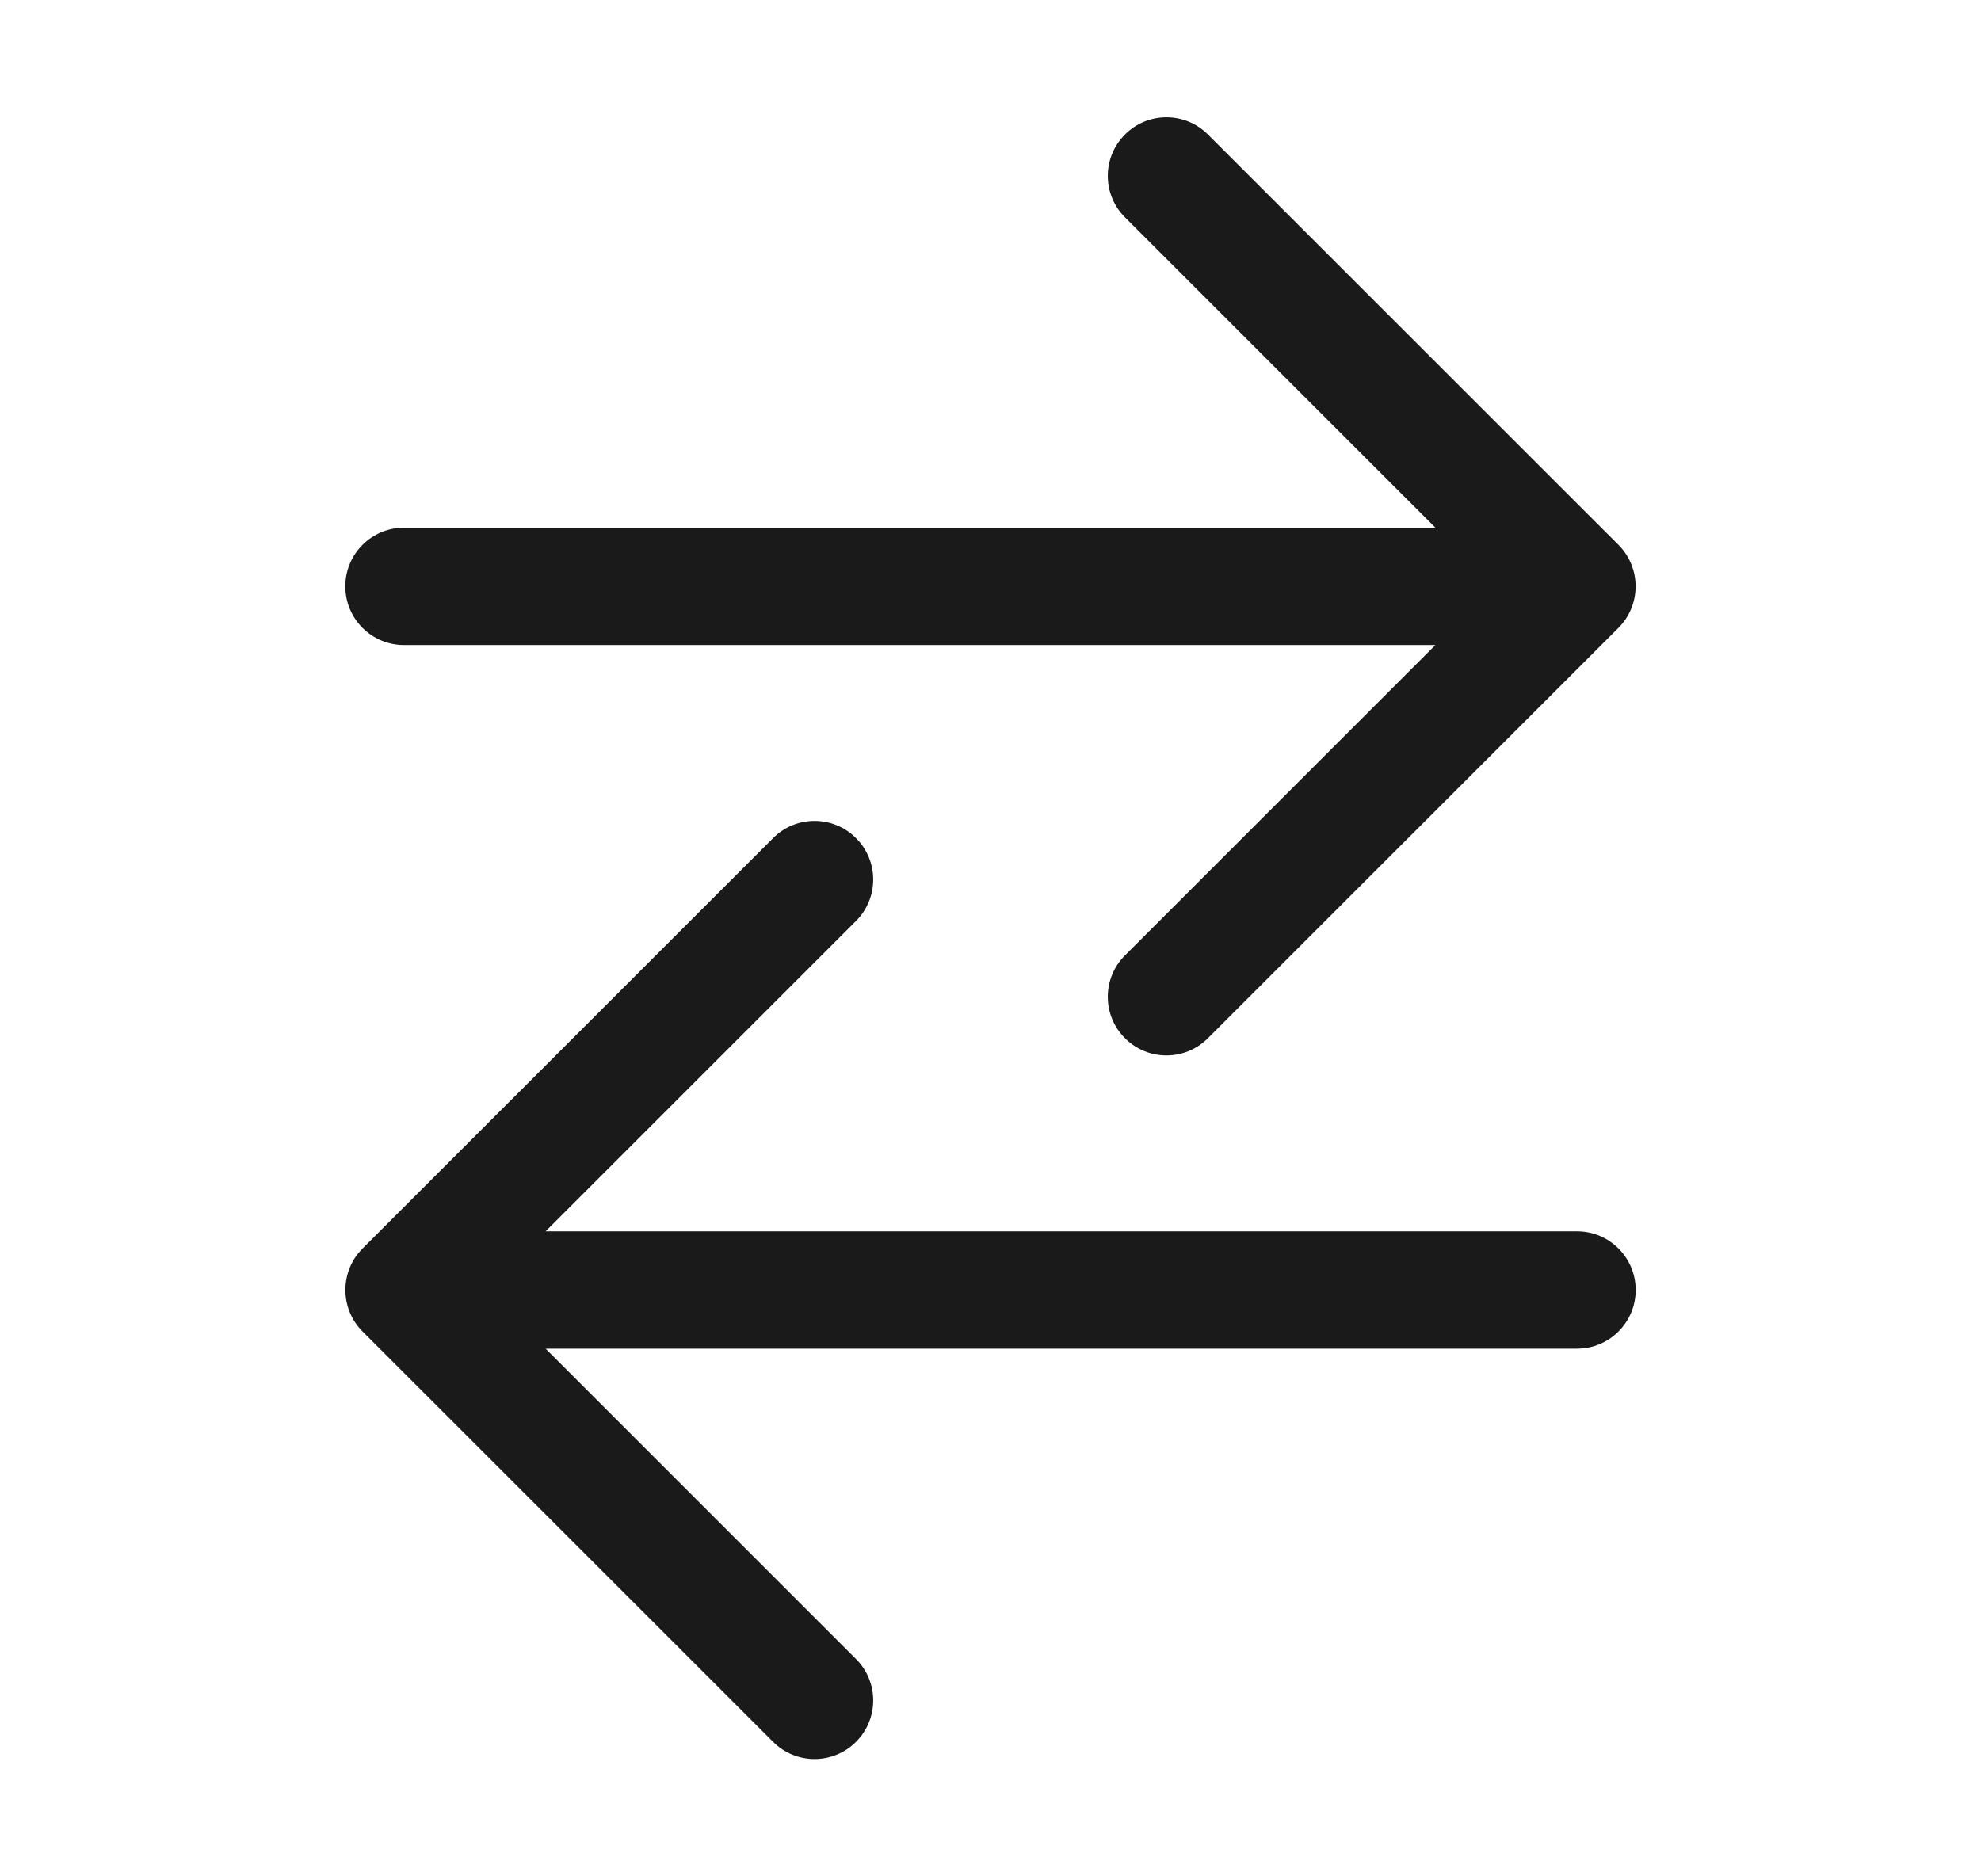 <svg width="19" height="18" viewBox="0 0 19 18" fill="none" xmlns="http://www.w3.org/2000/svg">
<path fill-rule="evenodd" clip-rule="evenodd" d="M10.79 1.29C11.009 1.07 11.366 1.07 11.585 1.29L15.523 5.227C15.742 5.447 15.742 5.803 15.523 6.023L11.585 9.96C11.366 10.18 11.009 10.18 10.79 9.96C10.57 9.741 10.57 9.384 10.79 9.165L13.767 6.188H3.875C3.564 6.188 3.312 5.936 3.312 5.625C3.312 5.314 3.564 5.062 3.875 5.062H13.767L10.79 2.085C10.57 1.866 10.57 1.509 10.79 1.29ZM8.21 8.04C8.43 8.259 8.43 8.616 8.21 8.835L5.233 11.812H15.125C15.436 11.812 15.688 12.064 15.688 12.375C15.688 12.686 15.436 12.938 15.125 12.938H5.233L8.21 15.915C8.43 16.134 8.43 16.491 8.21 16.71C7.991 16.93 7.634 16.93 7.415 16.71L3.477 12.773C3.258 12.553 3.258 12.197 3.477 11.977L7.415 8.04C7.634 7.82 7.991 7.82 8.21 8.04Z" fill="#1A1A1A"/>
</svg>
